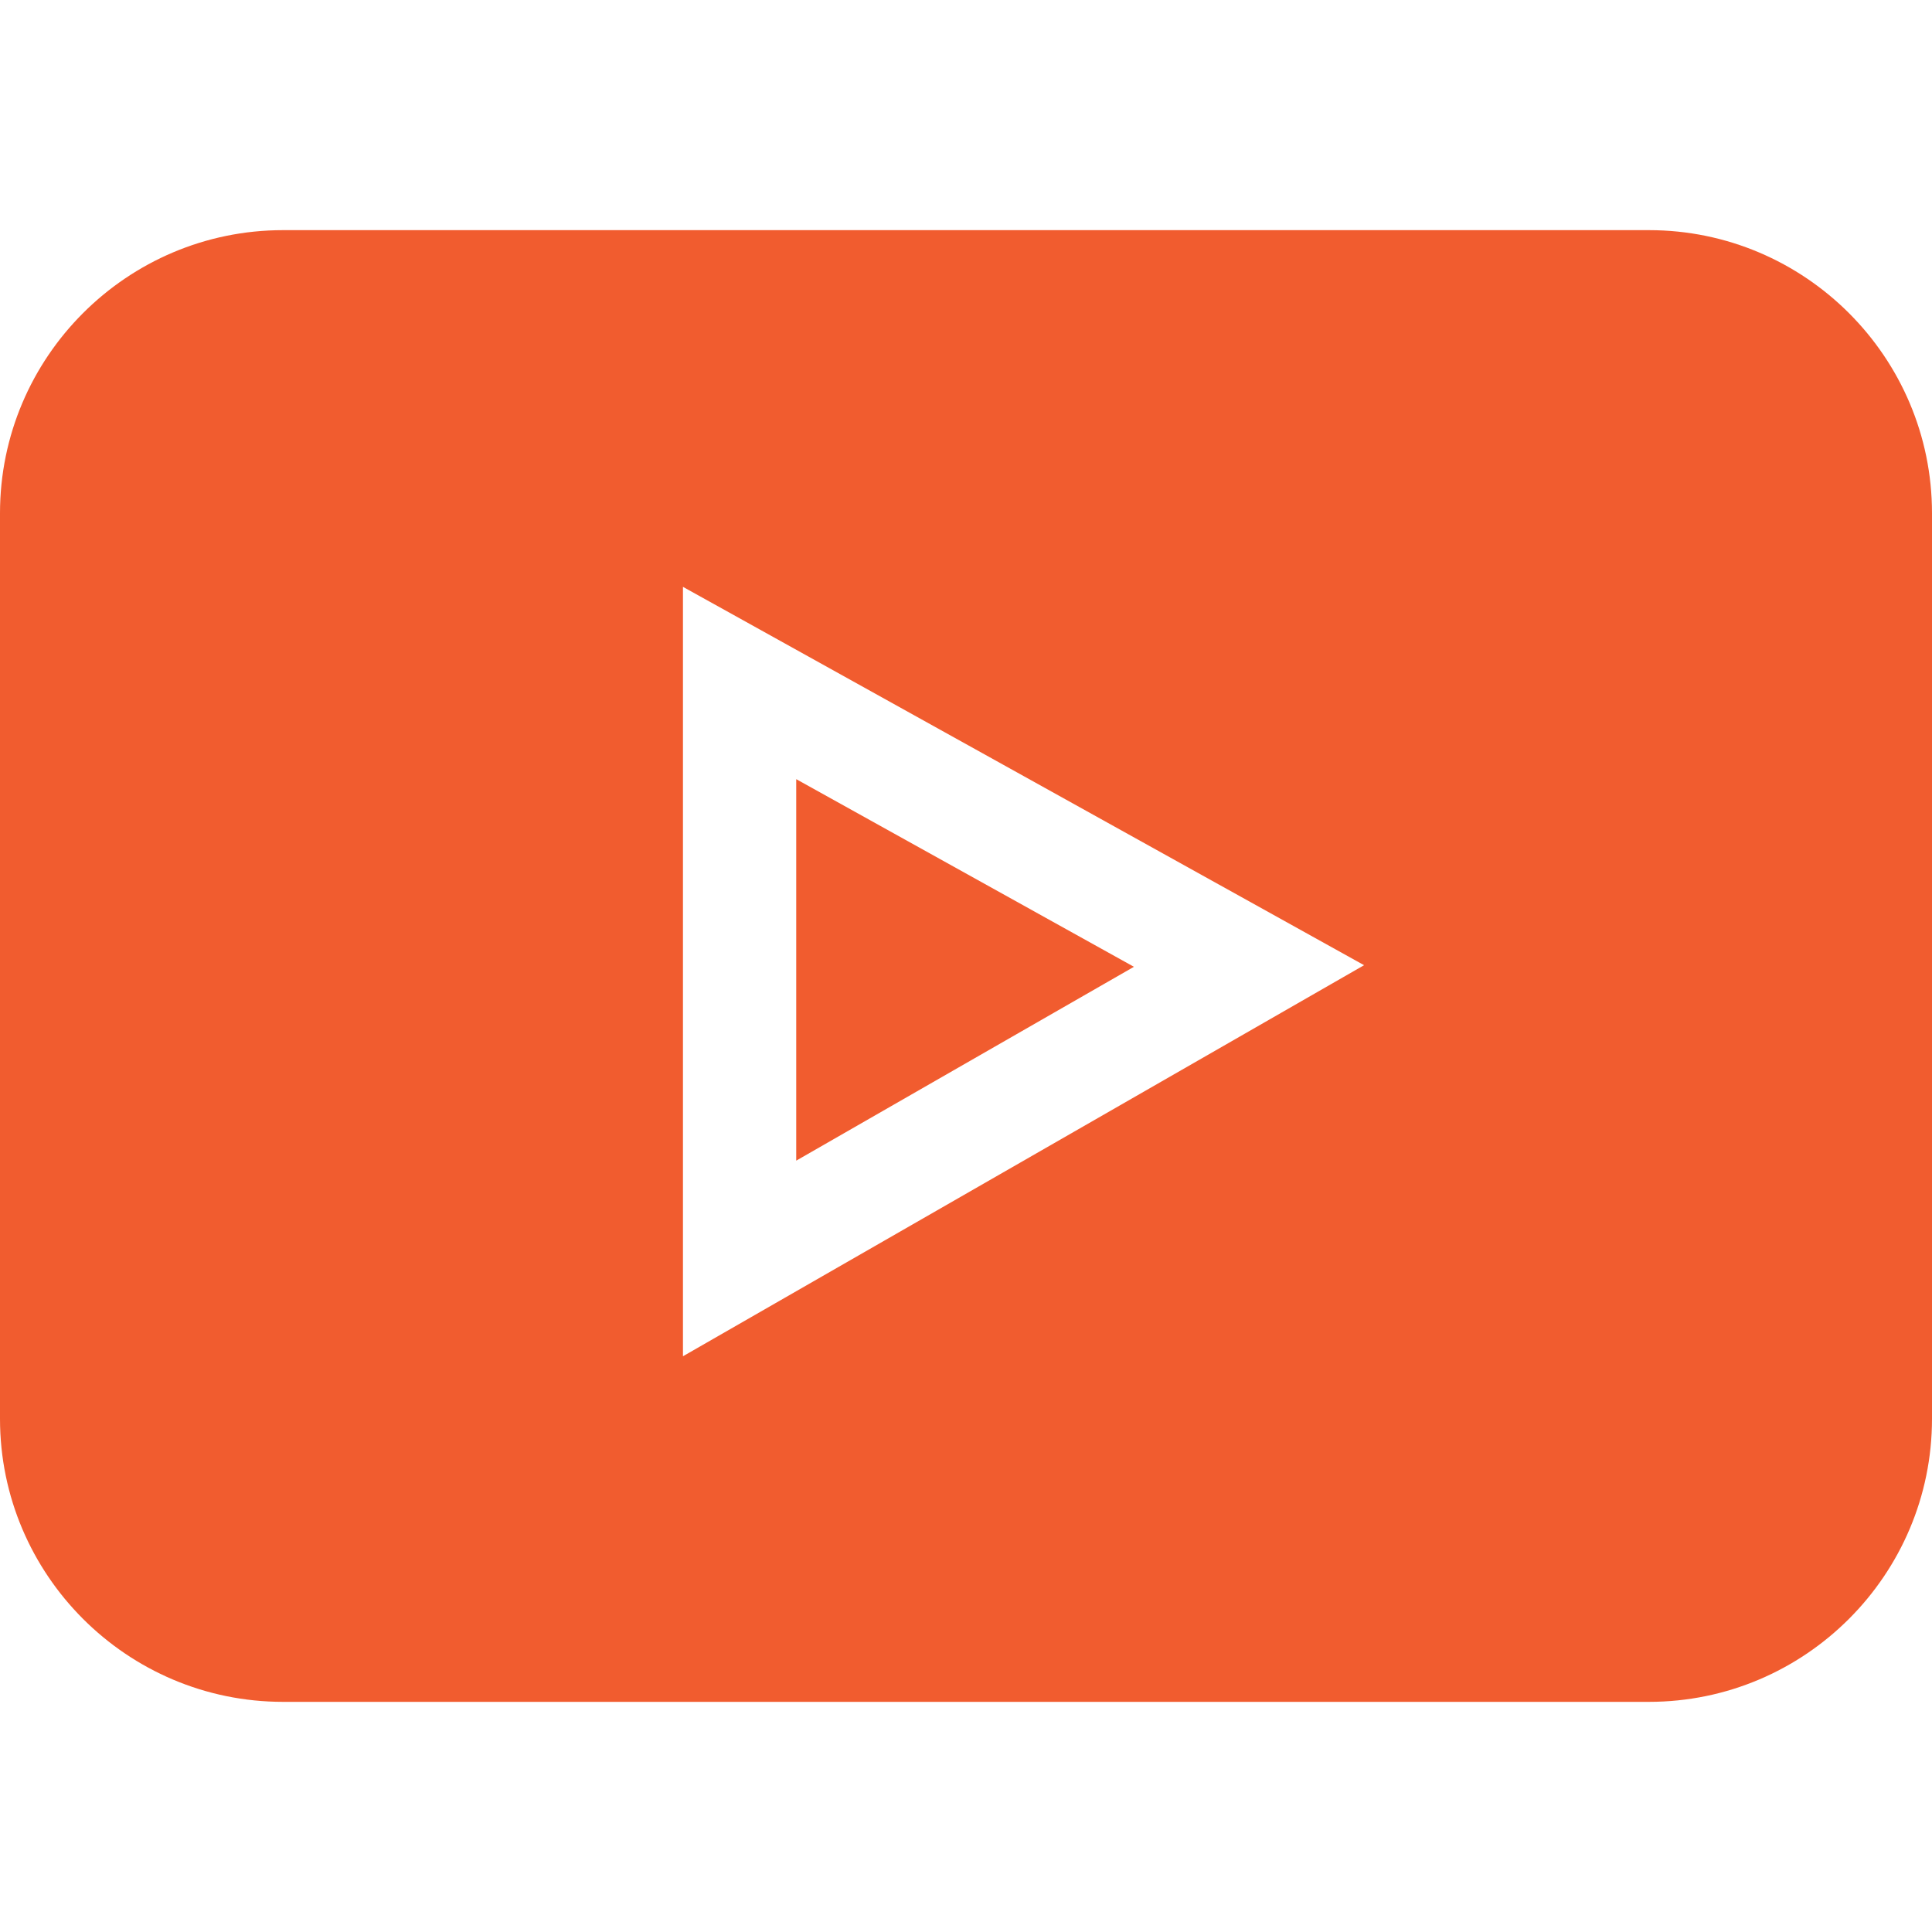 <svg width="24" height="24" viewBox="0 0 24 24" fill="none" xmlns="http://www.w3.org/2000/svg">
<path d="M20.484 2.859H3.516C1.577 2.859 0 4.437 0 6.375V17.625C0 19.563 1.577 21.141 3.516 21.141H20.484C22.423 21.141 24 19.563 24 17.625V6.375C24 4.437 22.423 2.859 20.484 2.859ZM8.484 16.848V7.29L16.945 11.99L8.484 16.848Z" fill="#F15C2F"/>
<path d="M9.891 9.679V14.418L14.086 12.01L9.891 9.679Z" fill="#F15C2F"/>
</svg>
